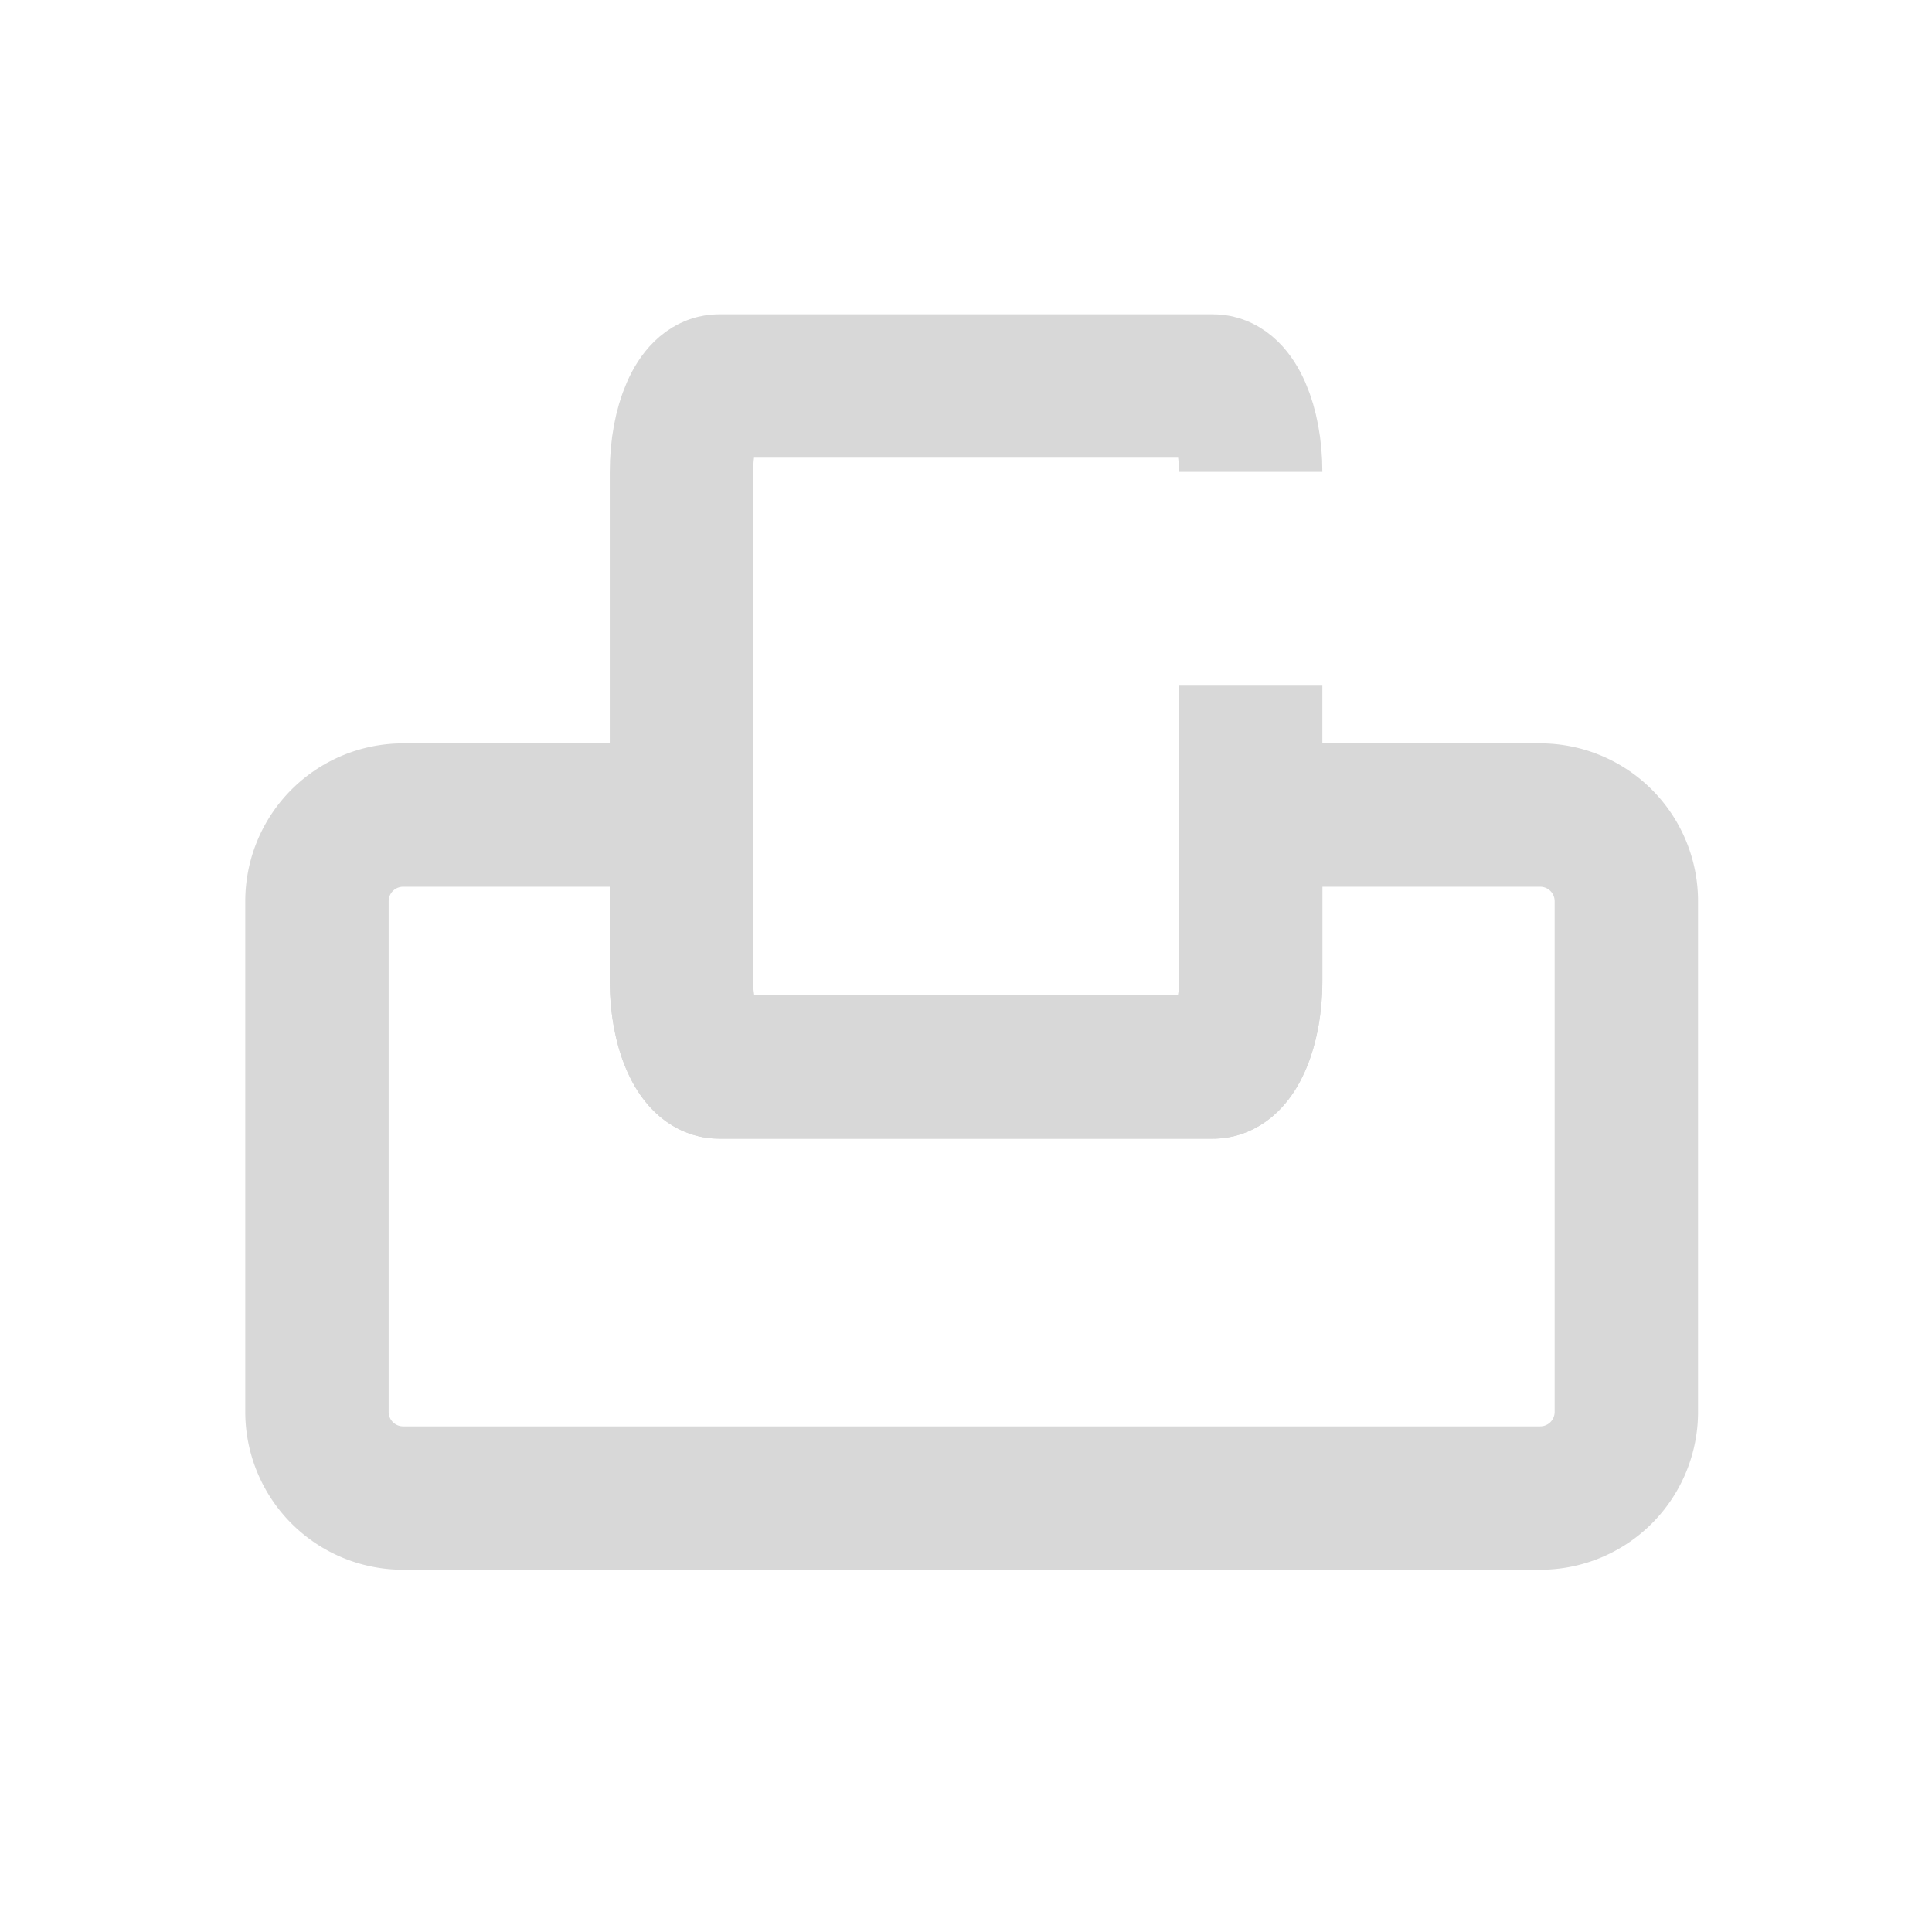 <svg xmlns="http://www.w3.org/2000/svg" viewBox="0 0 512 512"><title>print-icon</title><path d="M408.23,216H331.44V260c0,12.52-4.46,22.76-9.92,22.76h-131c-5.46,0-9.92-10.24-9.92-22.76V216H106.77A22.83,22.83,0,0,0,84,238.77V374.23A22.83,22.83,0,0,0,106.77,397H408.23A22.83,22.83,0,0,0,431,374.23V238.77A22.83,22.83,0,0,0,408.23,216Z" fill="none" stroke="#d8d8d8" stroke-miterlimit="10" stroke-width="38"/><path d="M205.38,102.29H321.52c5.46,0,9.92,10.24,9.92,22.76v0c0-12.52-4.46-22.76-9.92-22.76h-131c-5.46,0-9.92,10.24-9.92,22.76V260c0,12.52,4.46,22.76,9.92,22.76h131c5.46,0,9.92-10.24,9.92-22.76V181.71" fill="none" stroke="#d8d8d8" stroke-miterlimit="10" stroke-width="38"/></svg>
